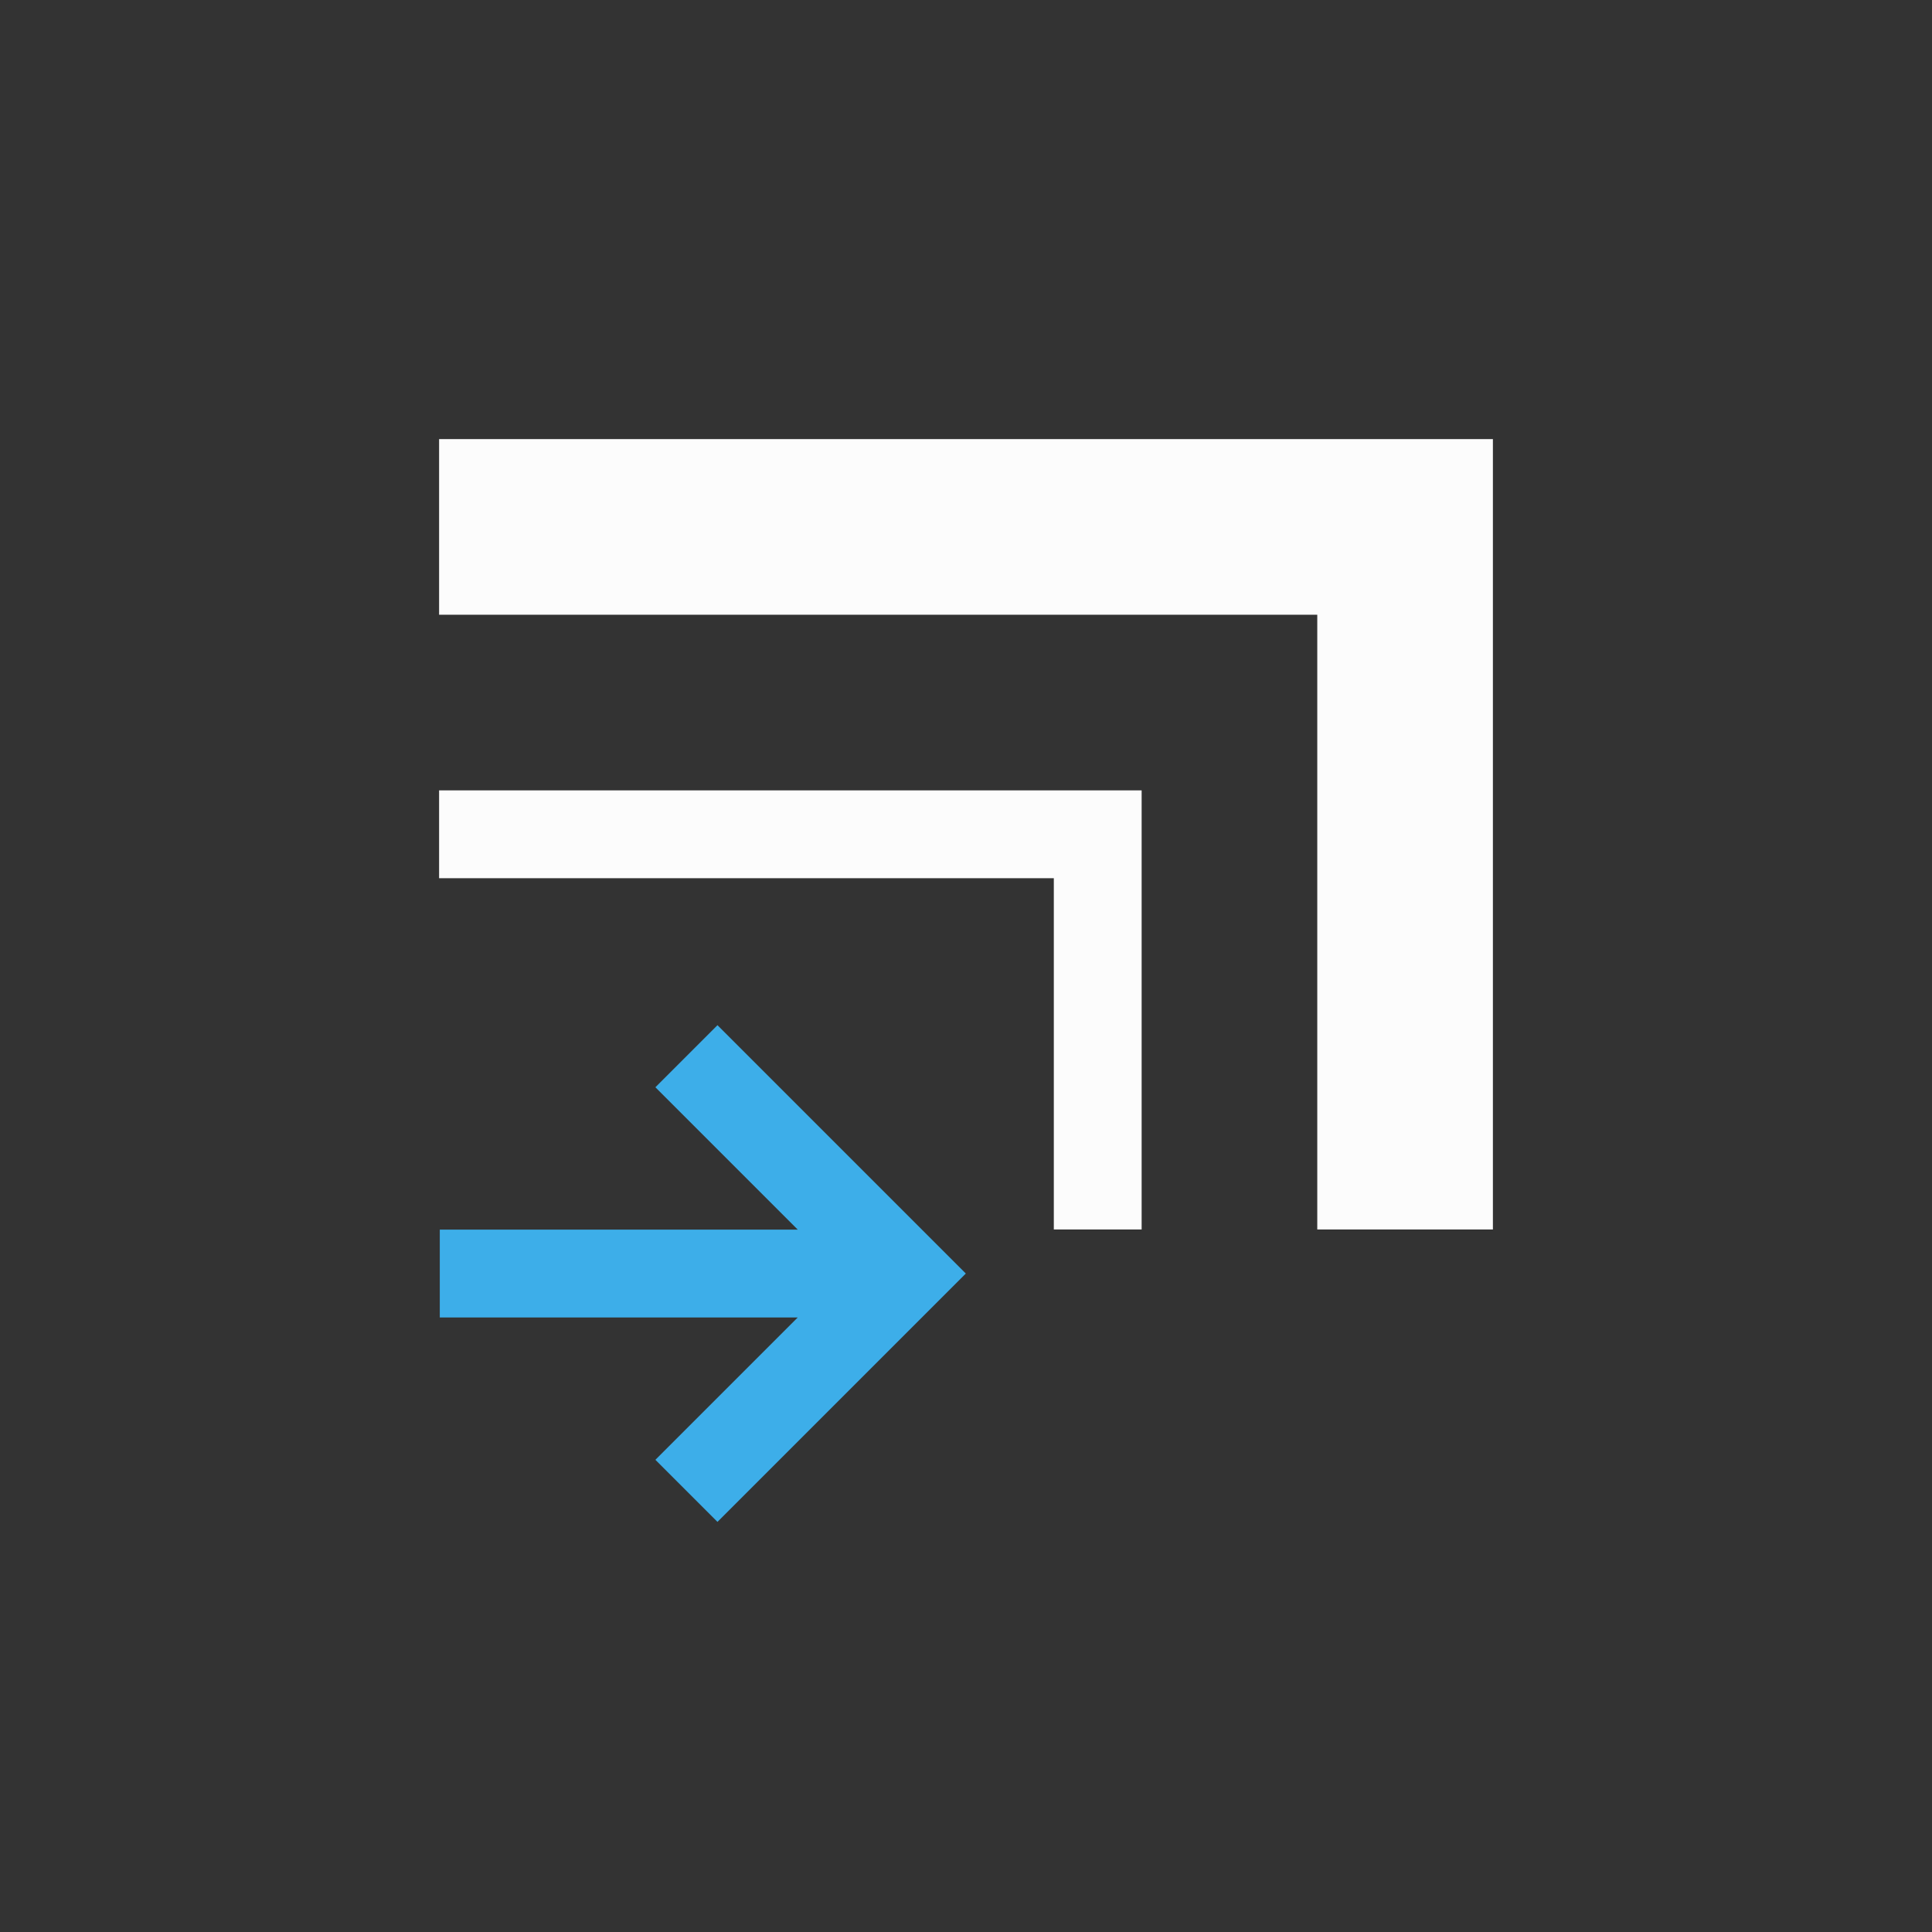 <svg xmlns="http://www.w3.org/2000/svg" width="16" height="16" viewBox="-3 -3 22 22">
<rect x="-3" y="-3" width="22" height="22" fill="#333333" stroke="none"/>
<defs id="defs3051">
<style id="current-color-scheme" type="text/css">
.ColorScheme-Text{color:#fcfcfc}.ColorScheme-Highlight{color:#3daee9}
</style>
</defs>
<path d="M2 2v2h10v7h2V2zm0 4v1h7v4h1V6z" class="ColorScheme-Text" style="fill:currentColor;fill-opacity:1;stroke:none"/>
<path d="m5.17 14.33-.707-.707 1.621-1.621H2.008v-1h4.076L4.463 9.381l.707-.707 2.828 2.828-.707.707Z" class="ColorScheme-Highlight" style="fill:currentColor;fill-opacity:1;stroke:none"/>
</svg>
